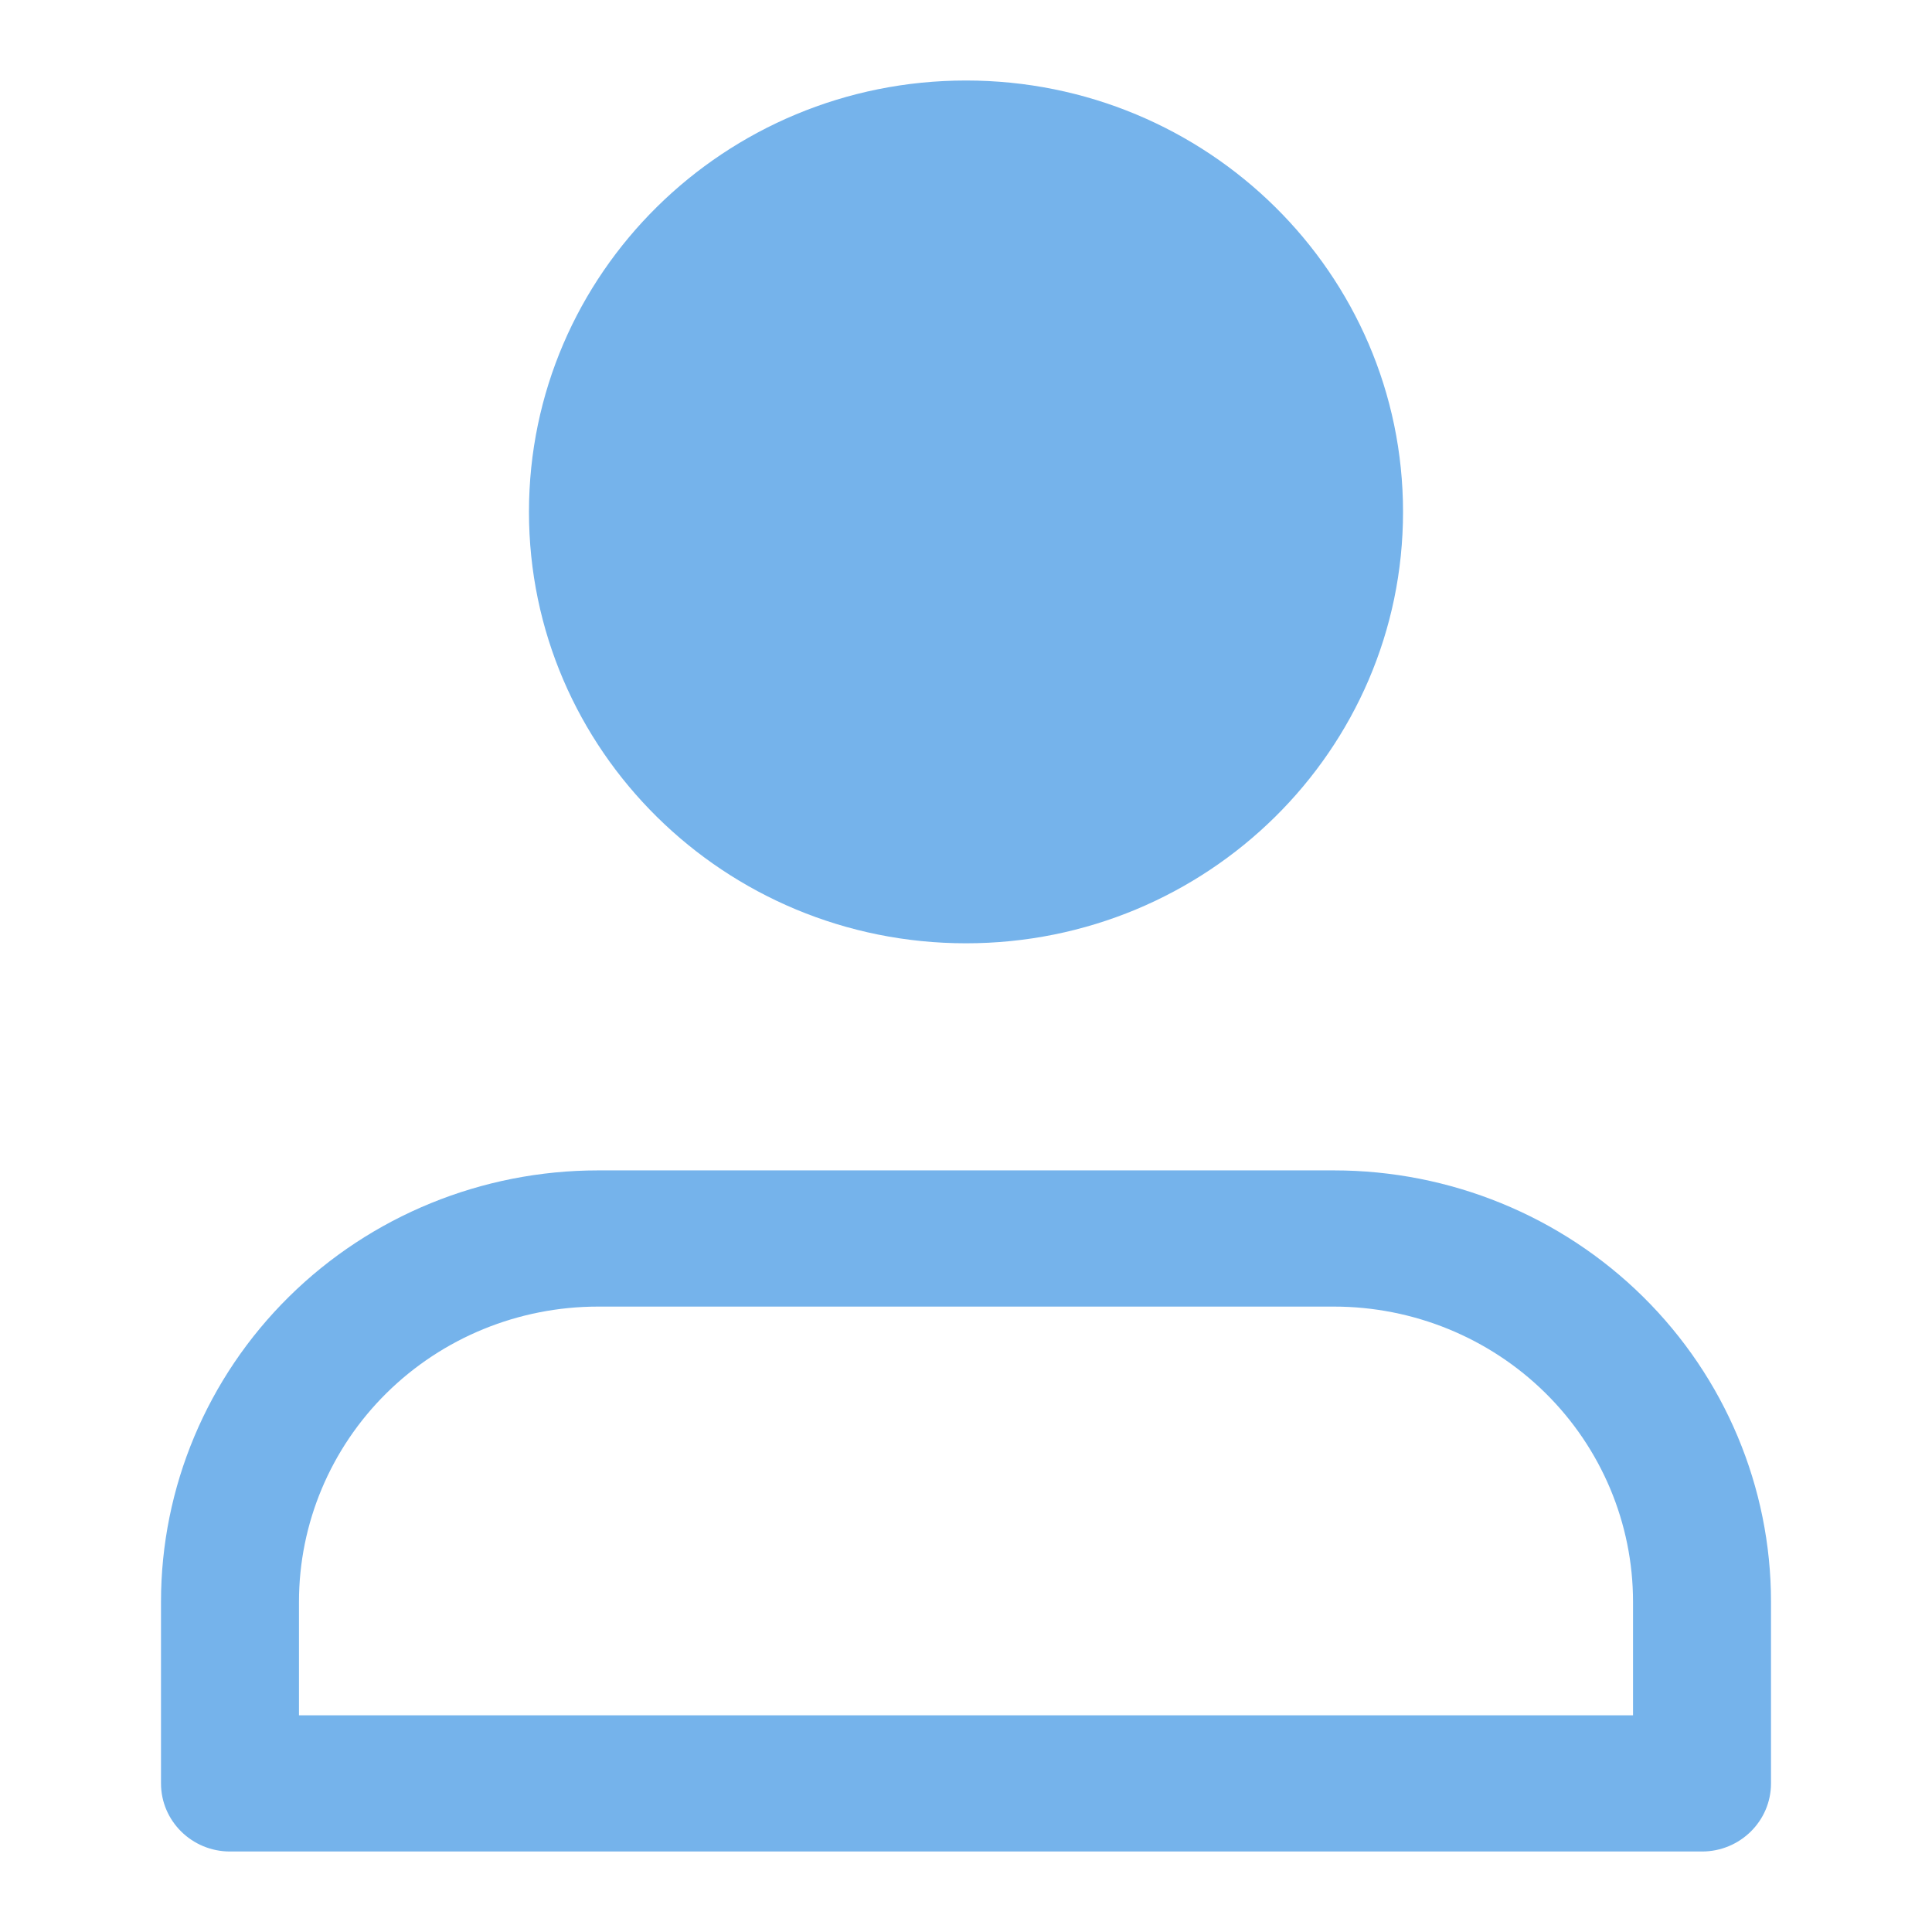 <svg width="24" height="24" viewBox="0 0 24 24" fill="none" xmlns="http://www.w3.org/2000/svg">
<path fill-rule="evenodd" clip-rule="evenodd" d="M6.571 6.359C6.571 3.399 9.002 1 12 1C14.998 1 17.429 3.399 17.429 6.359C17.429 9.319 14.998 11.718 12 11.718C9.002 11.718 6.571 9.319 6.571 6.359ZM3.59 16.108C4.608 15.103 5.989 14.539 7.429 14.539H16.571C18.011 14.539 19.392 15.103 20.41 16.108C21.428 17.113 22 18.476 22 19.897V22.154C22 22.621 21.616 23 21.143 23H2.857C2.384 23 2 22.621 2 22.154V19.897C2 18.476 2.572 17.113 3.59 16.108ZM7.429 16.231C6.443 16.231 5.499 16.617 4.802 17.305C4.106 17.992 3.714 18.925 3.714 19.897V21.308H20.286V19.897C20.286 18.925 19.894 17.992 19.198 17.305C18.501 16.617 17.556 16.231 16.571 16.231H7.429Z" fill="#75B3EB"/>
</svg>
